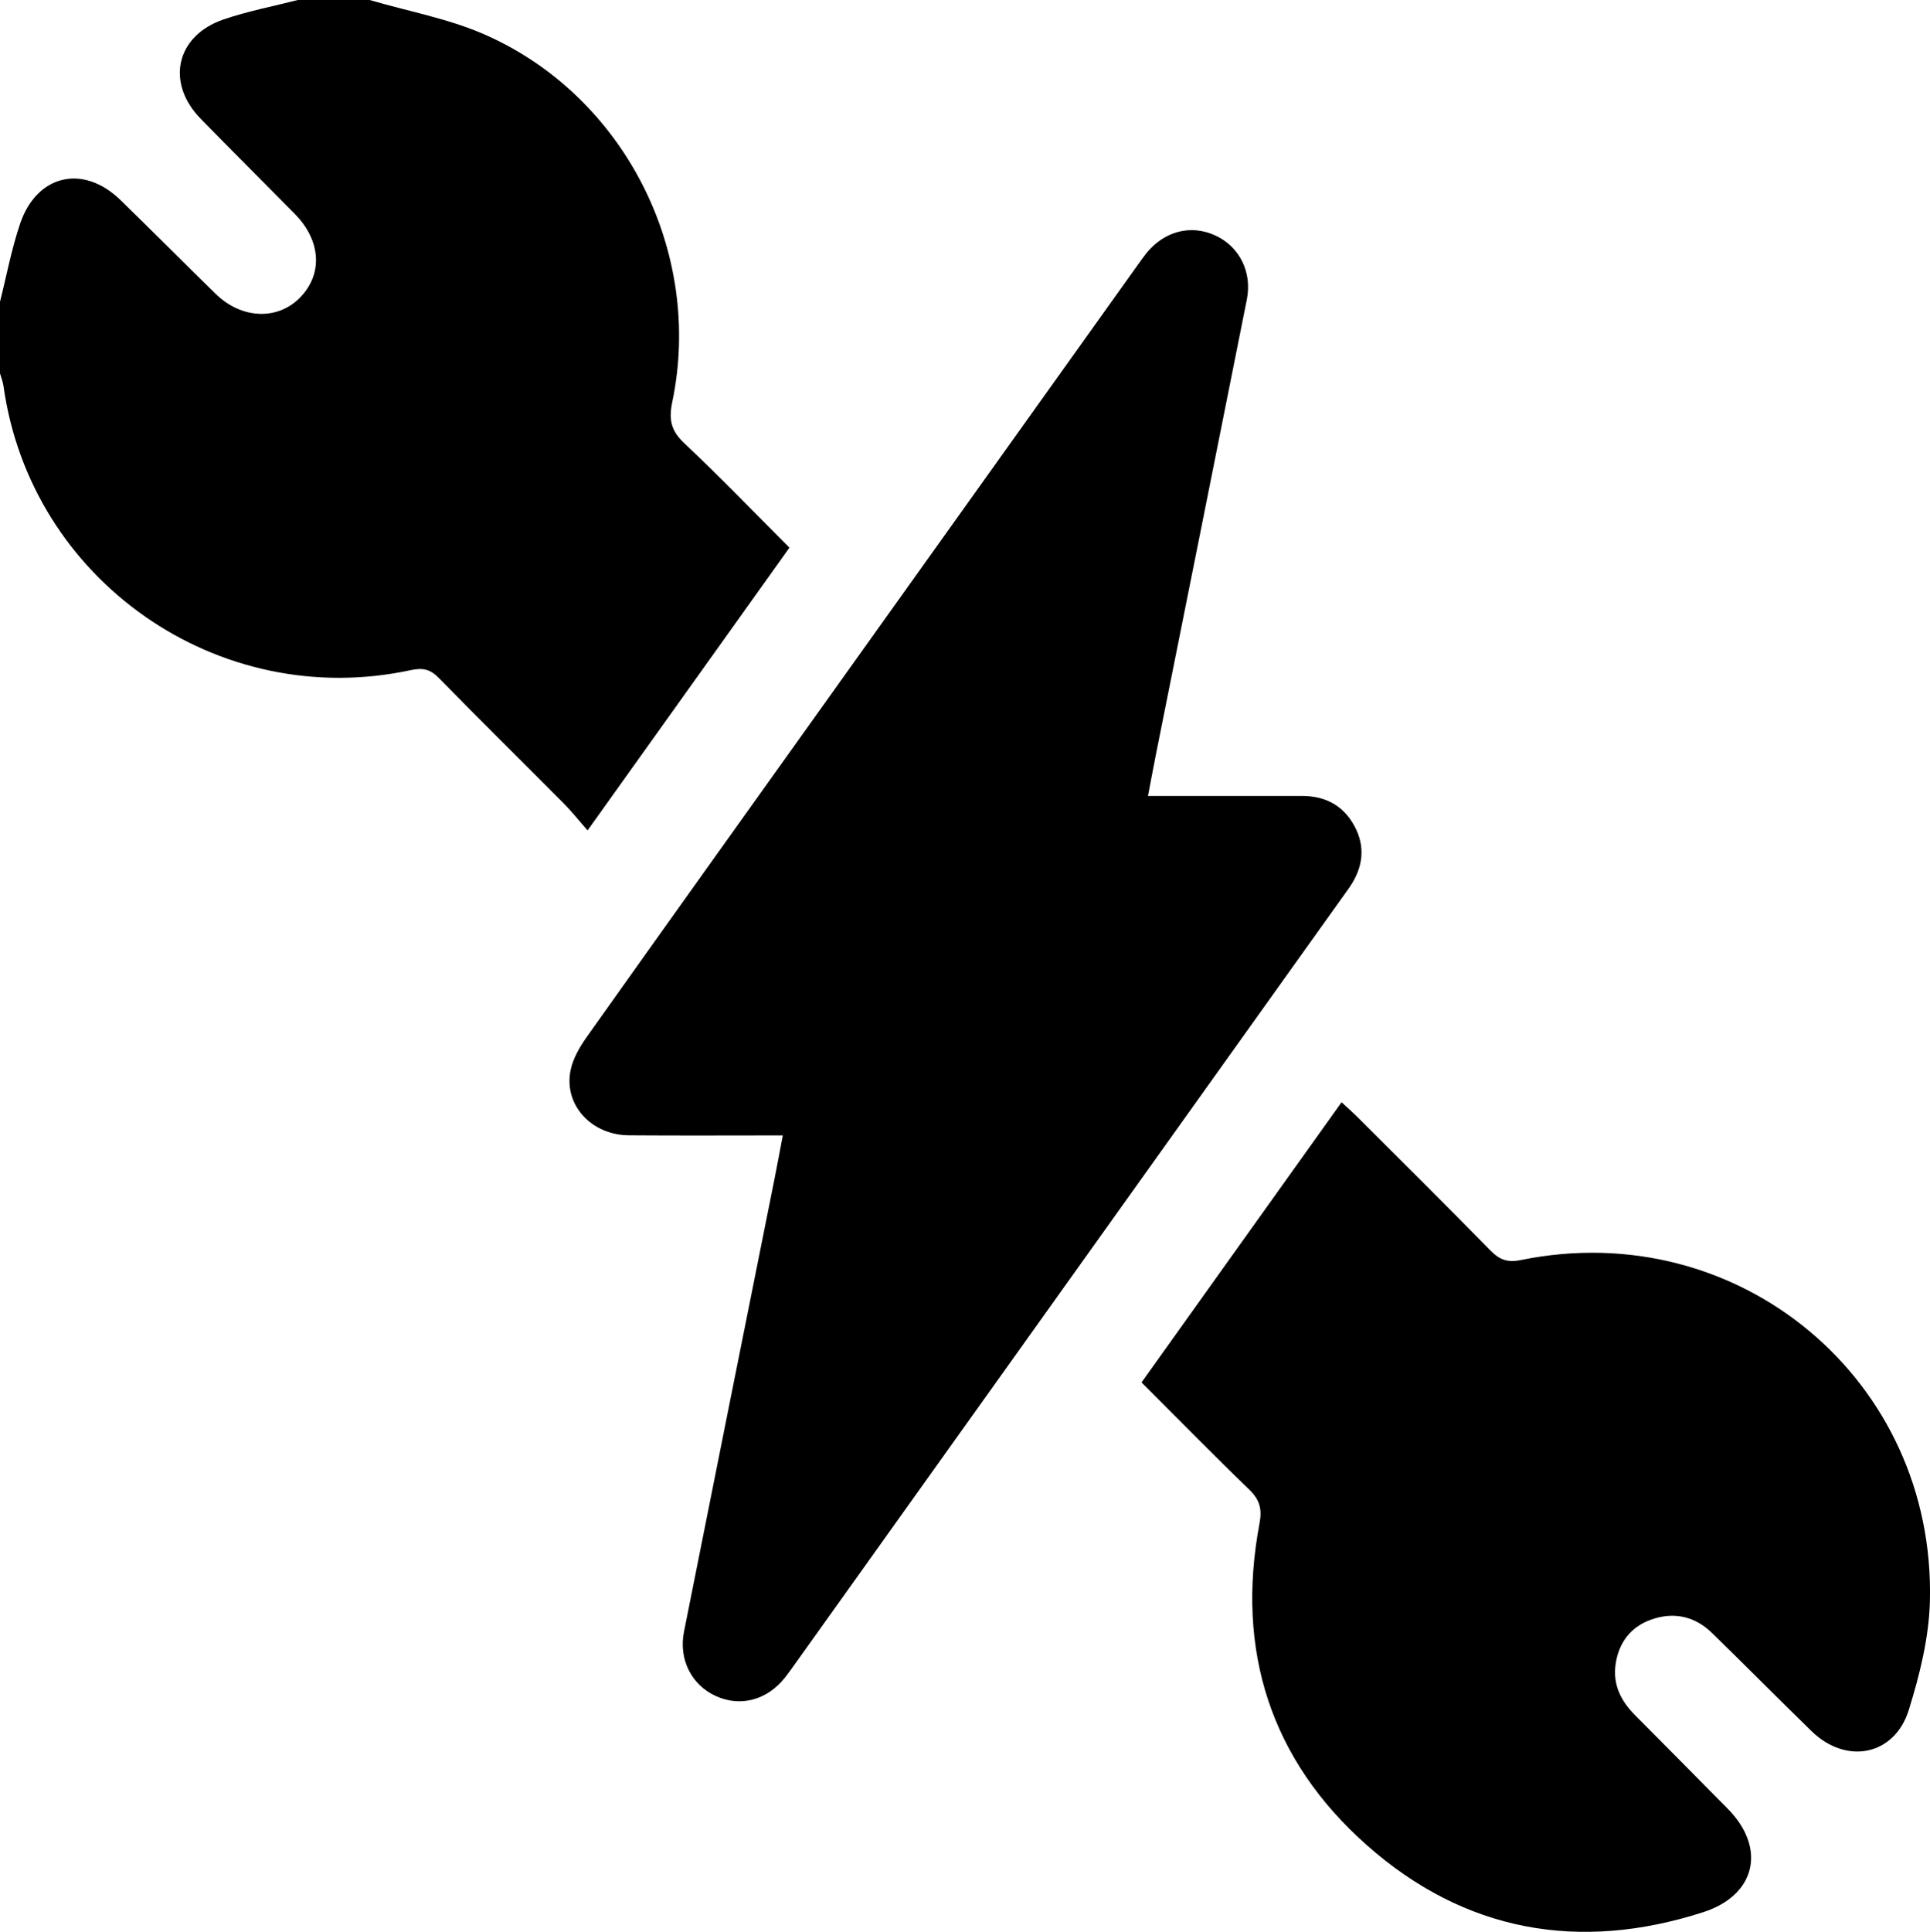 <?xml version="1.0" encoding="UTF-8"?>
<svg id="Camada_2" xmlns="http://www.w3.org/2000/svg" viewBox="0 0 383.08 383.37">
  <g id="Camada_1-2" data-name="Camada_1">
    <g>
      <path d="M73.36,0c7.61,2.23,15.56,3.67,22.77,6.82,27.84,12.18,43.54,43.22,37.3,73.01-.71,3.41-.25,5.63,2.37,8.1,7.08,6.65,13.81,13.66,20.9,20.75-13.26,18.56-26.4,36.96-40.07,56.11-1.77-2.01-3.15-3.76-4.71-5.33-8.26-8.32-16.62-16.54-24.82-24.92-1.69-1.73-3.15-2.07-5.55-1.56C43.3,141.23,6.06,115.18.69,76.58c-.12-.84-.46-1.65-.69-2.48,0-4.74,0-9.48,0-14.22,1.3-5.16,2.28-10.43,3.98-15.46,3.31-9.8,12.54-11.91,19.91-4.74,6.35,6.17,12.59,12.46,18.92,18.64,5.11,4.99,12.22,5.29,16.69.78,4.62-4.67,4.25-11.33-.98-16.64-6.21-6.31-12.49-12.55-18.68-18.88-7-7.16-4.91-16.52,4.58-19.74,4.79-1.63,9.81-2.59,14.72-3.85,4.74,0,9.48,0,14.22,0Z"/>
      <path d="M155.39,225.31c-10.4,0-20.48.06-30.57-.02-7.45-.06-12.93-6.03-11.58-12.84.46-2.34,1.79-4.65,3.2-6.64,15.8-22.27,31.69-44.47,47.56-66.69,20.58-28.81,41.16-57.62,61.74-86.43.58-.81,1.15-1.63,1.77-2.41,3.56-4.42,8.84-5.79,13.7-3.56,4.78,2.18,7.36,7.25,6.27,12.72-5.98,30.05-12.01,60.09-18.02,90.14-.53,2.66-1.02,5.34-1.6,8.37,10.4,0,20.49,0,30.57,0,4.63,0,8.23,1.9,10.43,6.01,2.22,4.14,1.66,8.17-.92,12-.42.62-.87,1.22-1.3,1.83-13.98,19.58-27.97,39.16-41.95,58.74-22.31,31.25-44.63,62.49-66.94,93.74-.65.91-1.3,1.83-2,2.71-3.57,4.43-8.84,5.8-13.7,3.57-4.78-2.19-7.37-7.26-6.29-12.72,5.98-30.05,12.01-60.09,18.02-90.14.53-2.66,1.02-5.34,1.6-8.38Z"/>
      <path d="M226.57,274.33c13.23-18.52,26.34-36.87,39.71-55.6,1.13,1.05,2.13,1.91,3.06,2.84,8.83,8.82,17.7,17.59,26.42,26.51,1.83,1.88,3.4,2.52,6.12,1.96,43.17-8.81,82.32,23.72,81.18,67.75-.19,7.21-2.02,14.56-4.18,21.51-2.83,9.11-12.41,10.96-19.3,4.24-6.61-6.45-13.11-13-19.72-19.45-3.43-3.35-7.58-4.29-12.08-2.71-4.11,1.45-6.48,4.58-7.1,8.87-.58,4.02,1.04,7.28,3.83,10.08,6.16,6.19,12.3,12.4,18.44,18.61,7.7,7.8,5.6,17.14-4.9,20.52-24.65,7.94-47.35,3.86-66.72-13.27-19.13-16.92-26.08-38.66-21.34-63.85.56-2.96.02-4.76-2.08-6.79-7.17-6.92-14.15-14.05-21.34-21.23Z"/>
    </g>
  </g>
</svg>